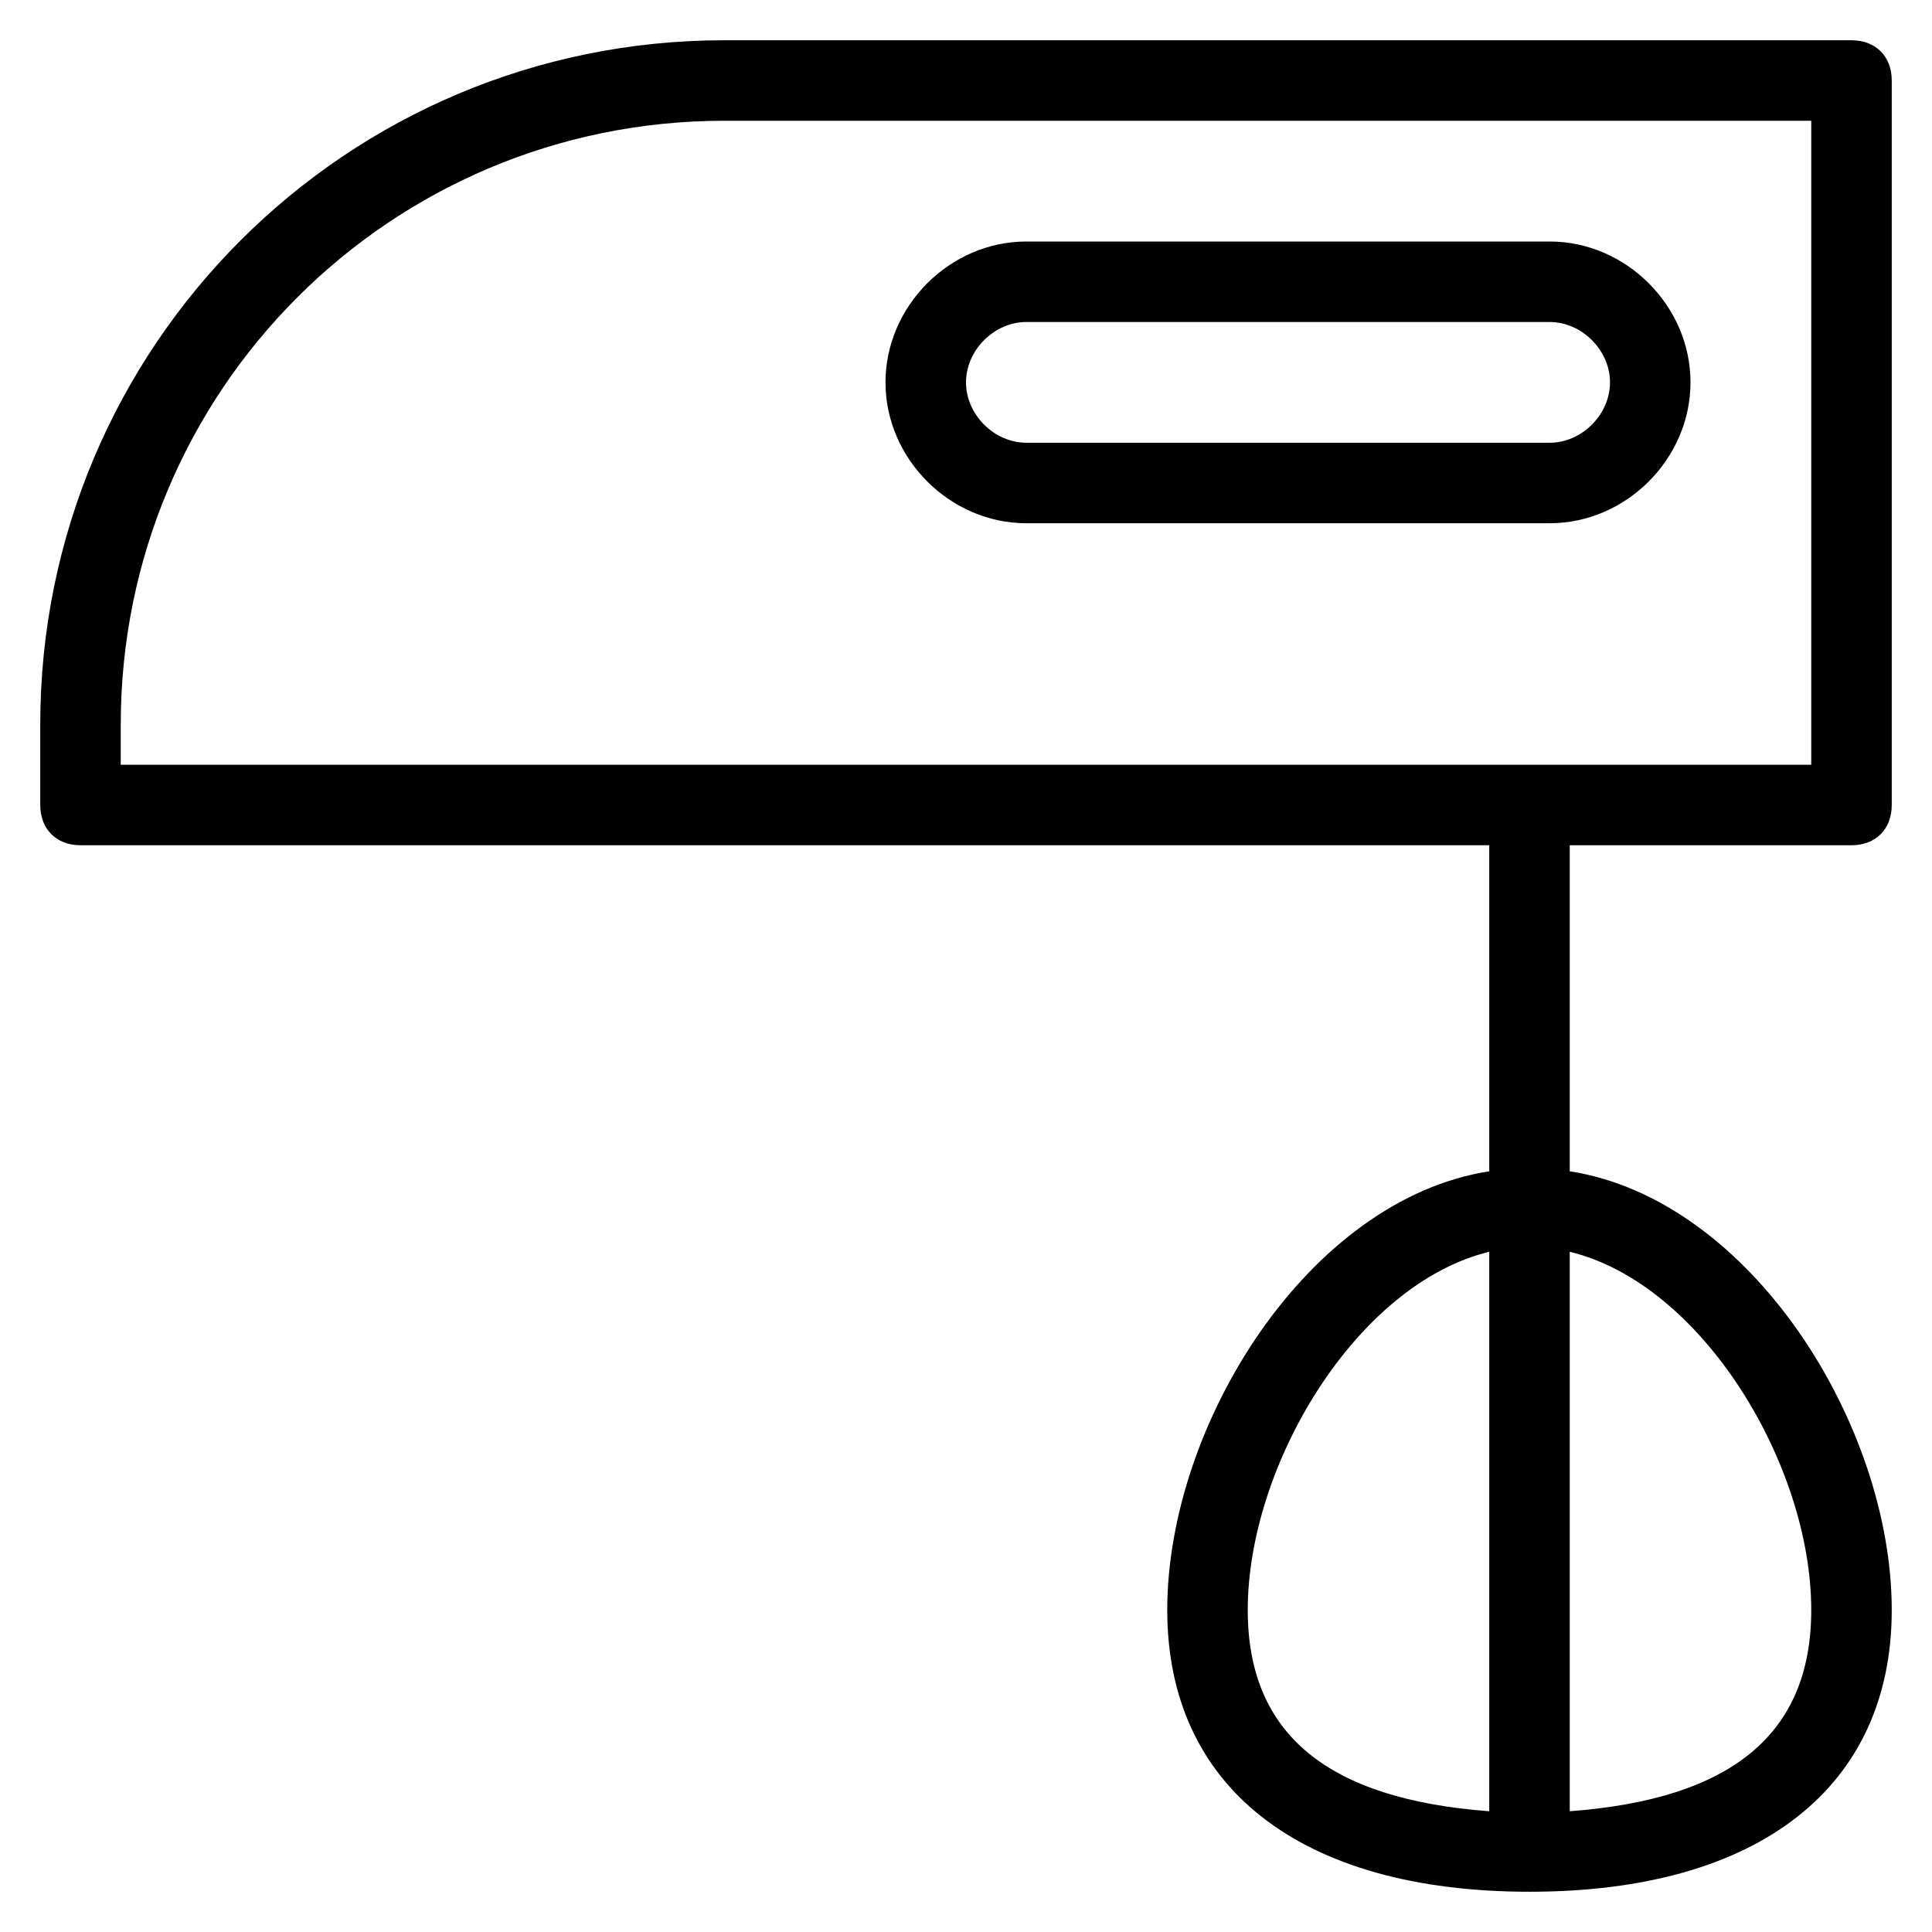 <?xml version="1.0" encoding="utf-8"?>
<!-- Generator: Adobe Illustrator 19.1.0, SVG Export Plug-In . SVG Version: 6.00 Build 0)  -->
<!DOCTYPE svg PUBLIC "-//W3C//DTD SVG 1.1//EN" "http://www.w3.org/Graphics/SVG/1.1/DTD/svg11.dtd">
<svg version="1.1" id="Layer_1" xmlns="http://www.w3.org/2000/svg" xmlns:xlink="http://www.w3.org/1999/xlink" x="0px" y="0px"
	 width="48px" height="48px" viewBox="0 0 48 48" enable-background="new 0 0 48 48" xml:space="preserve">
<path d="M46,1H18C8.6,1,1,8.6,1,18v2c0,0.6,0.4,1,1,1h35v8.1c-4.5,0.7-8,6.3-8,10.9c0,4.4,3.3,7,9,7s9-2.6,9-7
	c0-4.6-3.5-10.2-8-10.9V21h7c0.6,0,1-0.4,1-1V2C47,1.4,46.6,1,46,1z M31,40c0-3.6,2.7-8.1,6-8.9V45C33,44.7,31,43.1,31,40z M45,40
	c0,3.1-2,4.7-6,5V31.1C42.3,31.9,45,36.4,45,40z M45,19H3v-1C3,9.7,9.7,3,18,3h27V19z"/>
<path d="M25.5,13h13c1.9,0,3.5-1.6,3.5-3.5S40.4,6,38.5,6h-13C23.6,6,22,7.6,22,9.5S23.6,13,25.5,13z M25.5,8h13
	C39.3,8,40,8.7,40,9.5S39.3,11,38.5,11h-13c-0.8,0-1.5-0.7-1.5-1.5S24.7,8,25.5,8z"/>
</svg>
